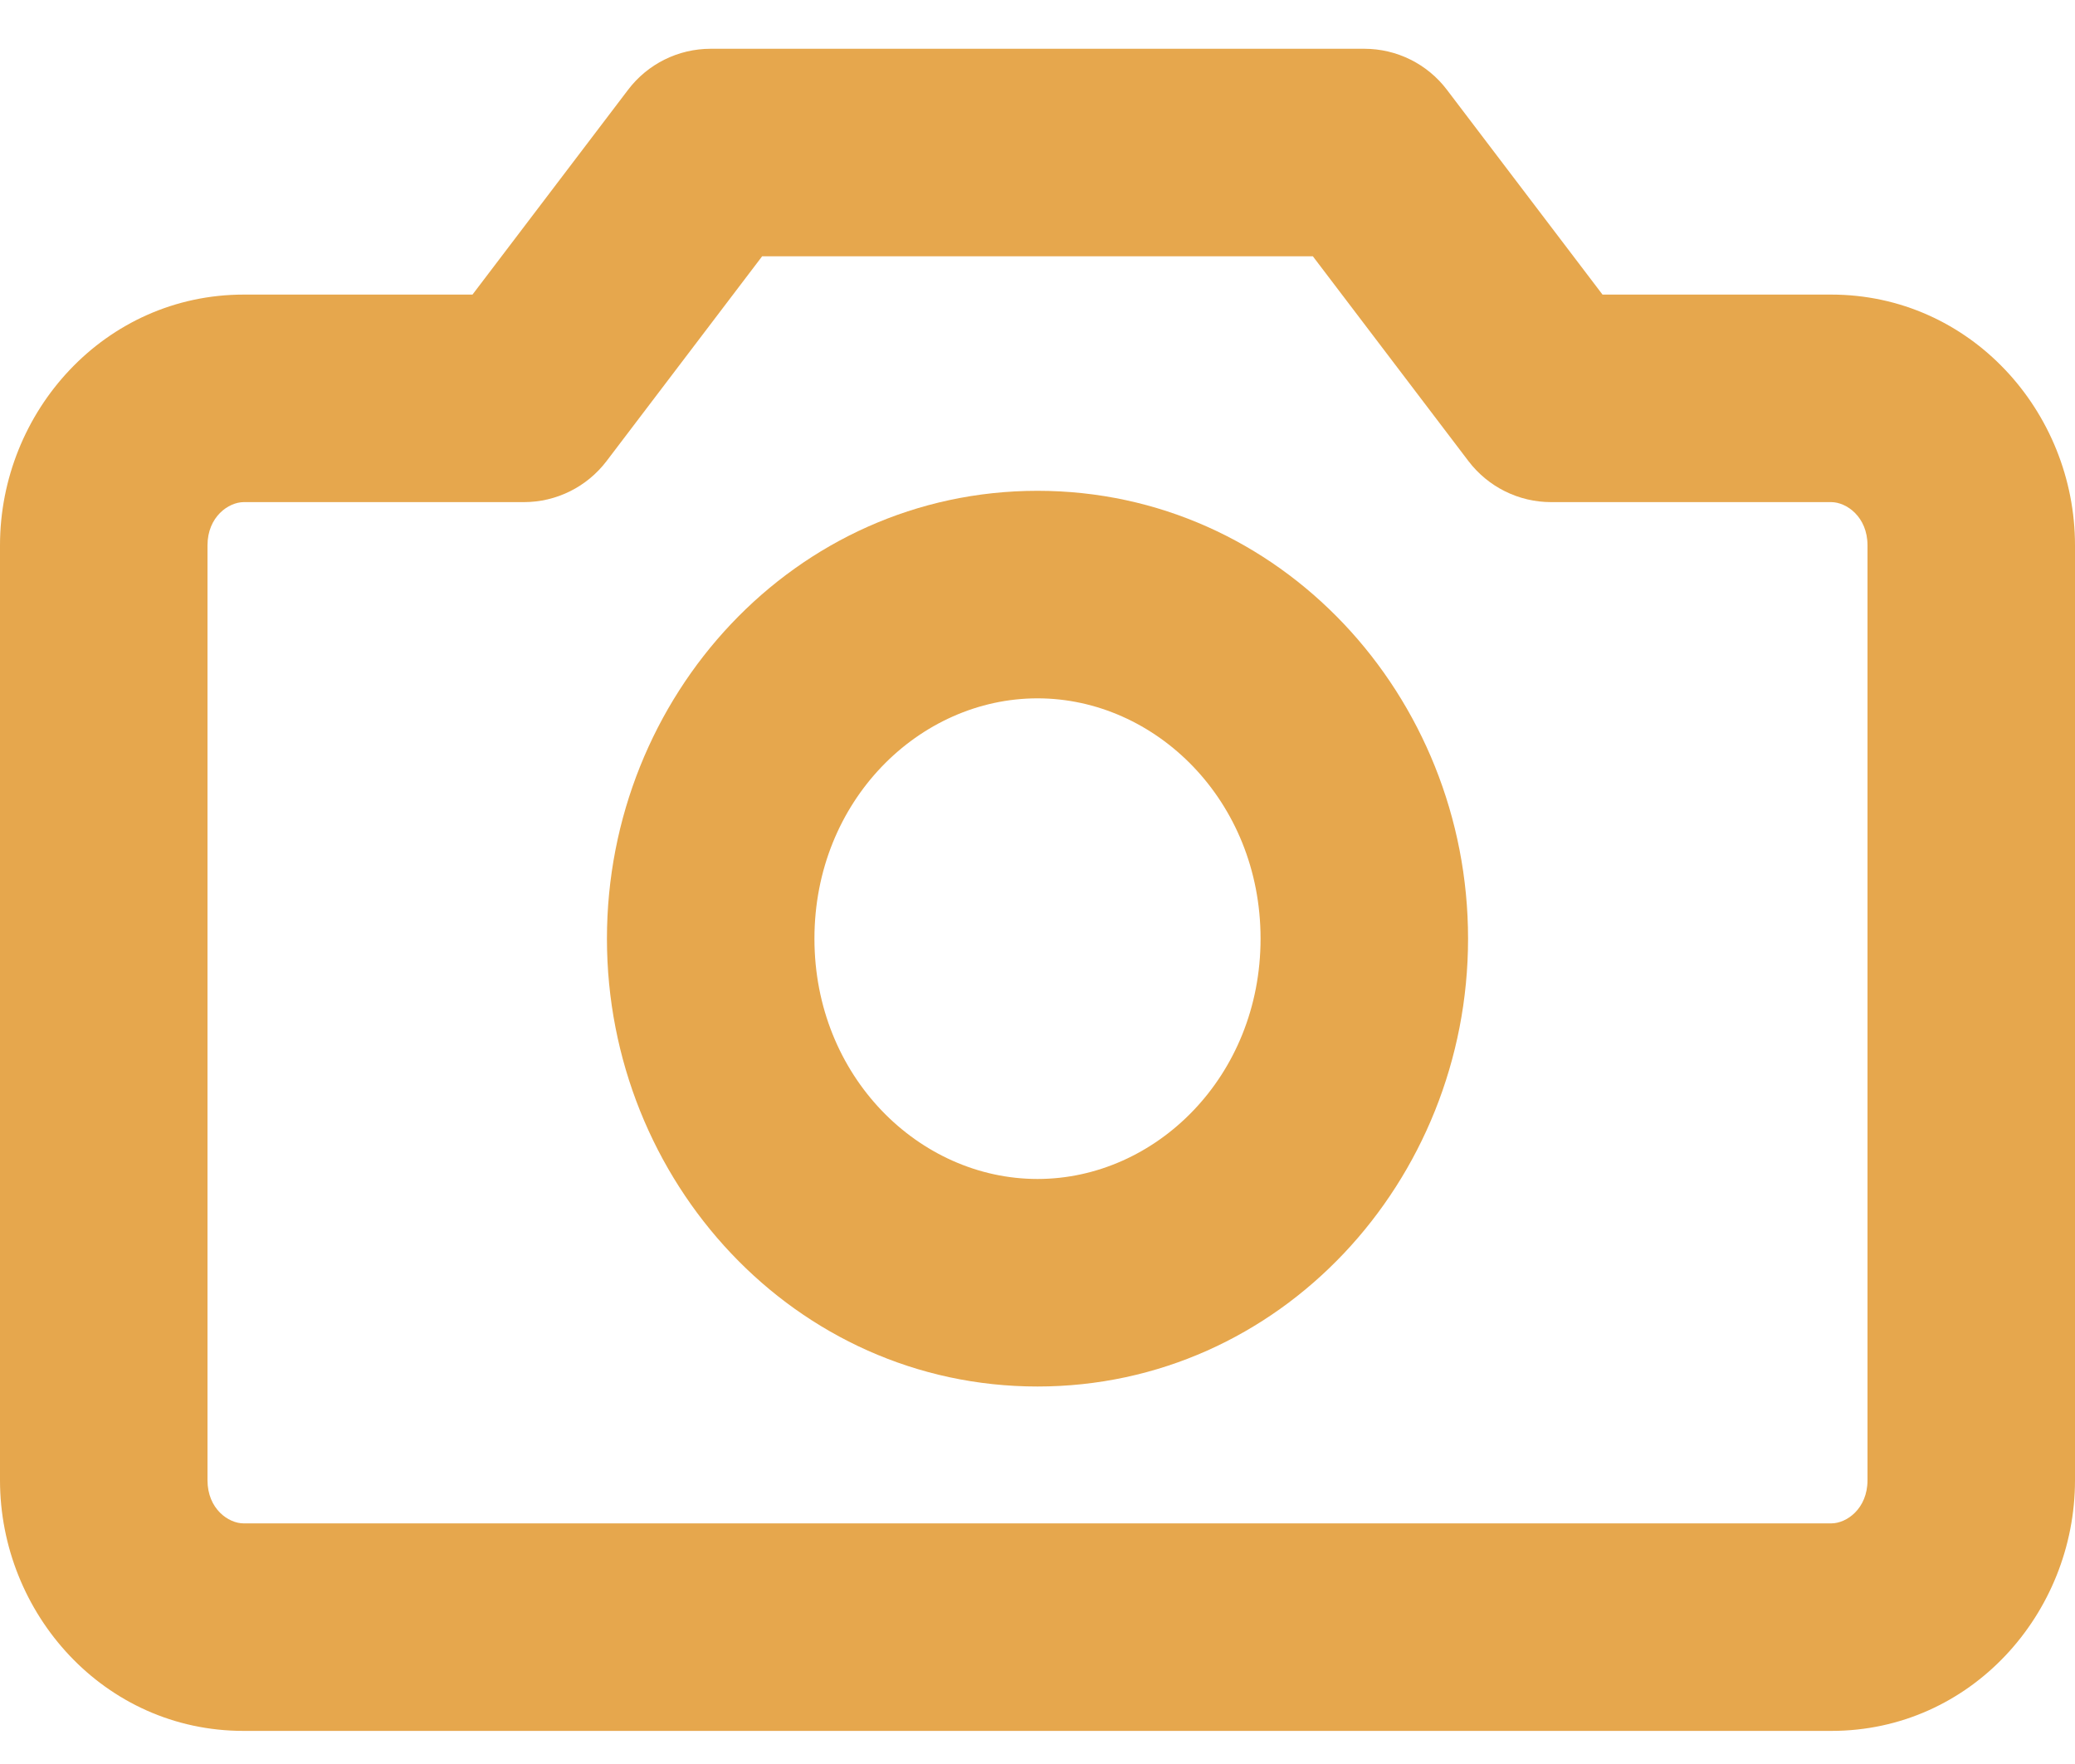 <svg width="20" height="17" viewBox="0 0 20 17" version="1.1" xmlns="http://www.w3.org/2000/svg" xmlns:xlink="http://www.w3.org/1999/xlink">
<title>photo-icon</title>
<desc>Created using Figma</desc>
<g id="Canvas" transform="translate(-154 -2187)">
<g id="photo-icon">
<g id="Combined Shape">
<use xlink:href="#path0_stroke" transform="translate(155 2188.47)" fill="#E6A74D"/>
</g>
<g id="Oval">
<use xlink:href="#path1_stroke" transform="translate(160.85 2192.73)" fill="#E6A74D"/>
</g>
</g>
</g>
<defs>
<path id="path0_stroke" d="M 12.15 0L 12.946 -0.605C 12.757 -0.854 12.463 -1 12.15 -1L 12.15 0ZM 5.85 0L 5.85 -1C 5.537 -1 5.243 -0.854 5.054 -0.605L 5.85 0ZM 4.05 2.369L 4.05 3.369C 4.363 3.369 4.657 3.222 4.846 2.974L 4.05 2.369ZM 13.95 2.369L 13.154 2.974C 13.343 3.222 13.637 3.369 13.95 3.369L 13.95 2.369ZM 12.15 -1L 5.85 -1L 5.85 1L 12.15 1L 12.15 -1ZM 5.054 -0.605L 3.254 1.764L 4.846 2.974L 6.646 0.605L 5.054 -0.605ZM 4.05 1.369L 1.35 1.369L 1.35 3.369L 4.05 3.369L 4.05 1.369ZM 1.35 1.369C 0.011 1.369 -1 2.496 -1 3.786L 1 3.786C 1 3.51 1.203 3.369 1.35 3.369L 1.35 1.369ZM -1 3.786L -1 12.795L 1 12.795L 1 3.786L -1 3.786ZM -1 12.795C -1 14.079 0.004 15.211 1.347 15.211L 1.347 13.211C 1.203 13.211 1 13.072 1 12.795L -1 12.795ZM 1.347 15.211L 16.652 15.211L 16.652 13.211L 1.347 13.211L 1.347 15.211ZM 16.652 15.211C 17.995 15.211 19 14.08 19 12.795L 17 12.795C 17 13.071 16.797 13.211 16.652 13.211L 16.652 15.211ZM 19 12.795L 19 3.786L 17 3.786L 17 12.795L 19 12.795ZM 19 3.786C 19 2.496 17.989 1.369 16.65 1.369L 16.65 3.369C 16.797 3.369 17 3.51 17 3.786L 19 3.786ZM 16.65 1.369L 13.95 1.369L 13.95 3.369L 16.65 3.369L 16.65 1.369ZM 14.746 1.764L 12.946 -0.605L 11.354 0.605L 13.154 2.974L 14.746 1.764Z"/>
<path id="path1_stroke" d="M 3.15 7.632C 5.49 7.632 7.3 5.651 7.3 3.316L 5.3 3.316C 5.3 4.644 4.29 5.632 3.15 5.632L 3.15 7.632ZM 7.3 3.316C 7.3 0.981 5.49 -1 3.15 -1L 3.15 1C 4.29 1 5.3 1.988 5.3 3.316L 7.3 3.316ZM 3.15 -1C 0.81 -1 -1 0.981 -1 3.316L 1 3.316C 1 1.988 2.01 1 3.15 1L 3.15 -1ZM -1 3.316C -1 5.651 0.81 7.632 3.15 7.632L 3.15 5.632C 2.01 5.632 1 4.644 1 3.316L -1 3.316Z"/>
</defs>
</svg>
